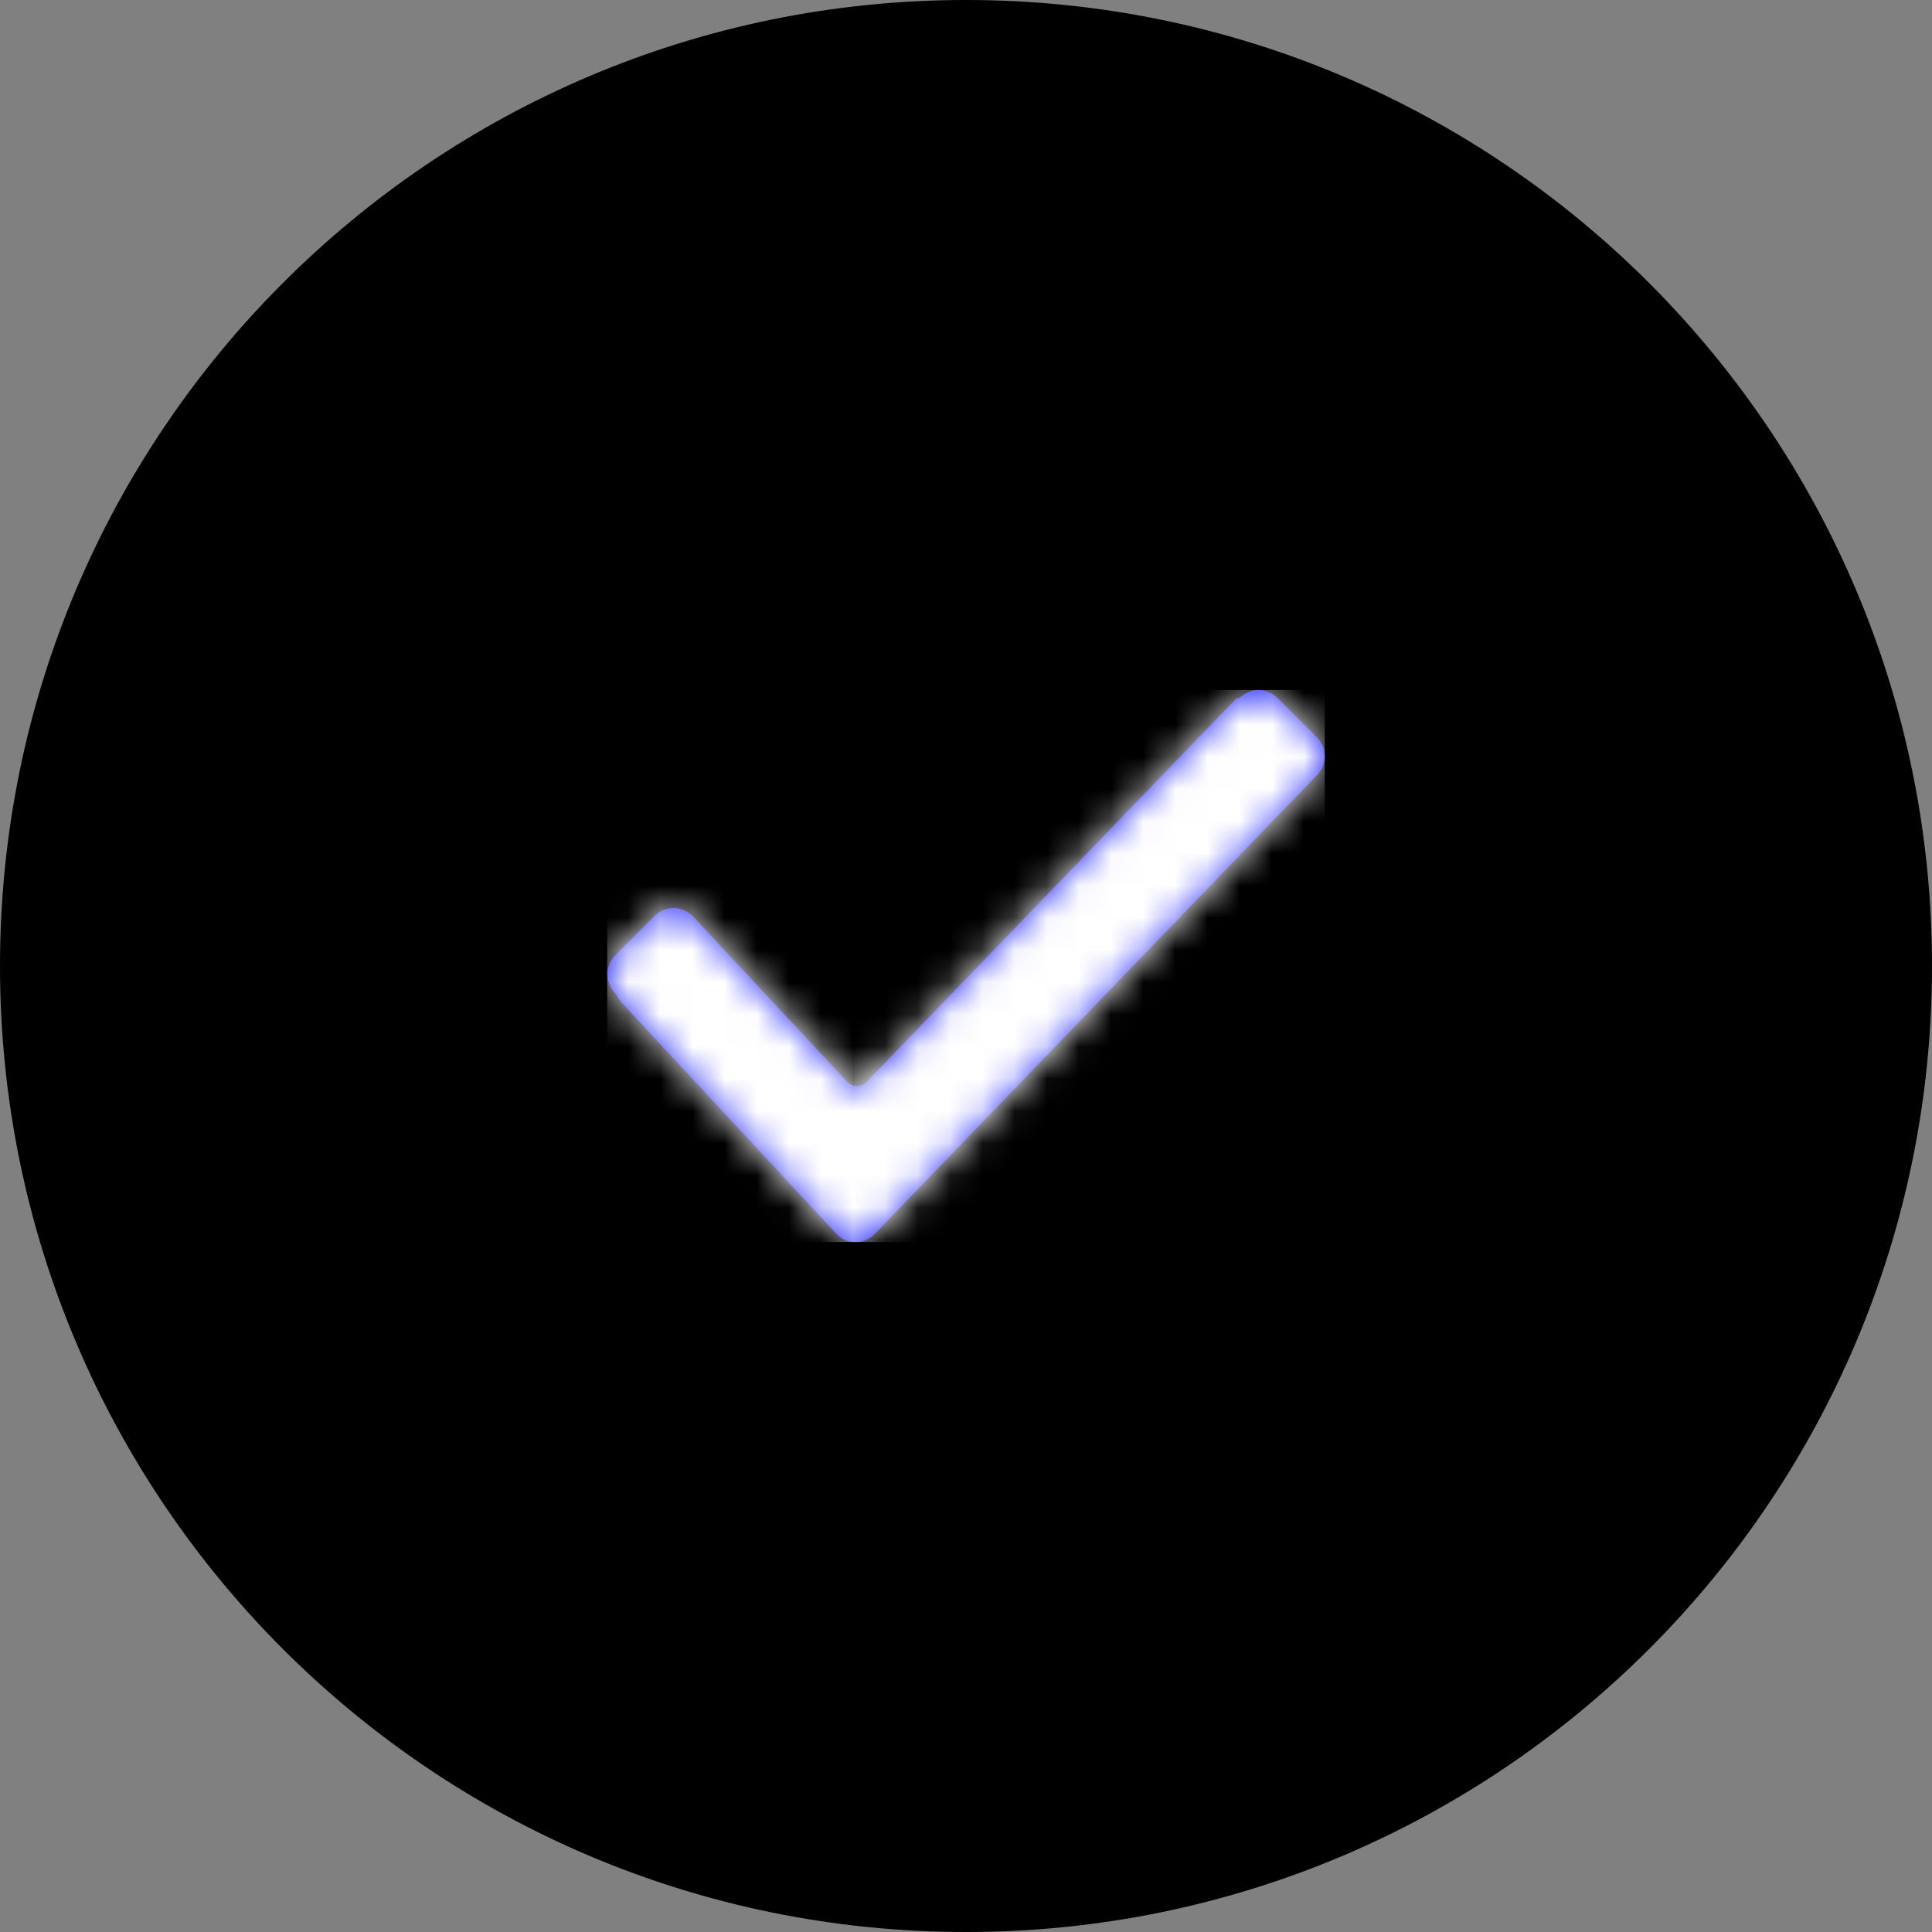 <svg width="60" height="60" viewBox="0 0 60 60" fill="none" xmlns="http://www.w3.org/2000/svg">
<rect x="0" y="0" width="60" height="60" fill="#808080" stroke="none"/>
<path fill-rule="evenodd" clip-rule="evenodd" d="M30 60C46.569 60 60 46.569 60 30C60 13.431 46.569 0 30 0C13.431 0 0 13.431 0 30C0 46.569 13.431 60 30 60Z" fill="black"/>
<path d="M19.115 30.857C18.943 30.686 18.857 30.429 18.857 30.257C18.857 30.086 18.943 29.829 19.115 29.657L20.315 28.457C20.657 28.114 21.172 28.114 21.515 28.457L21.6 28.543L26.315 33.6C26.486 33.771 26.743 33.771 26.915 33.6L38.4 21.686H38.486C38.829 21.343 39.343 21.343 39.686 21.686L40.886 22.886C41.229 23.229 41.229 23.743 40.886 24.086L27.172 38.314C27 38.486 26.829 38.571 26.572 38.571C26.315 38.571 26.143 38.486 25.972 38.314L19.286 31.114L19.115 30.857Z" fill="#2729FF"/>
<mask id="mask0" mask-type="alpha" maskUnits="userSpaceOnUse" x="18" y="21" width="24" height="18">
<path d="M19.115 30.857C18.943 30.686 18.857 30.429 18.857 30.257C18.857 30.086 18.943 29.829 19.115 29.657L20.315 28.457C20.657 28.114 21.172 28.114 21.515 28.457L21.6 28.543L26.315 33.6C26.486 33.771 26.743 33.771 26.915 33.6L38.4 21.686H38.486C38.829 21.343 39.343 21.343 39.686 21.686L40.886 22.886C41.229 23.229 41.229 23.743 40.886 24.086L27.172 38.314C27 38.486 26.829 38.571 26.572 38.571C26.315 38.571 26.143 38.486 25.972 38.314L19.286 31.114L19.115 30.857Z" fill="white"/>
</mask>
<g mask="url(#mask0)">
<rect x="18.857" y="21.429" width="22.286" height="17.143" fill="white"/>
</g>
</svg>
